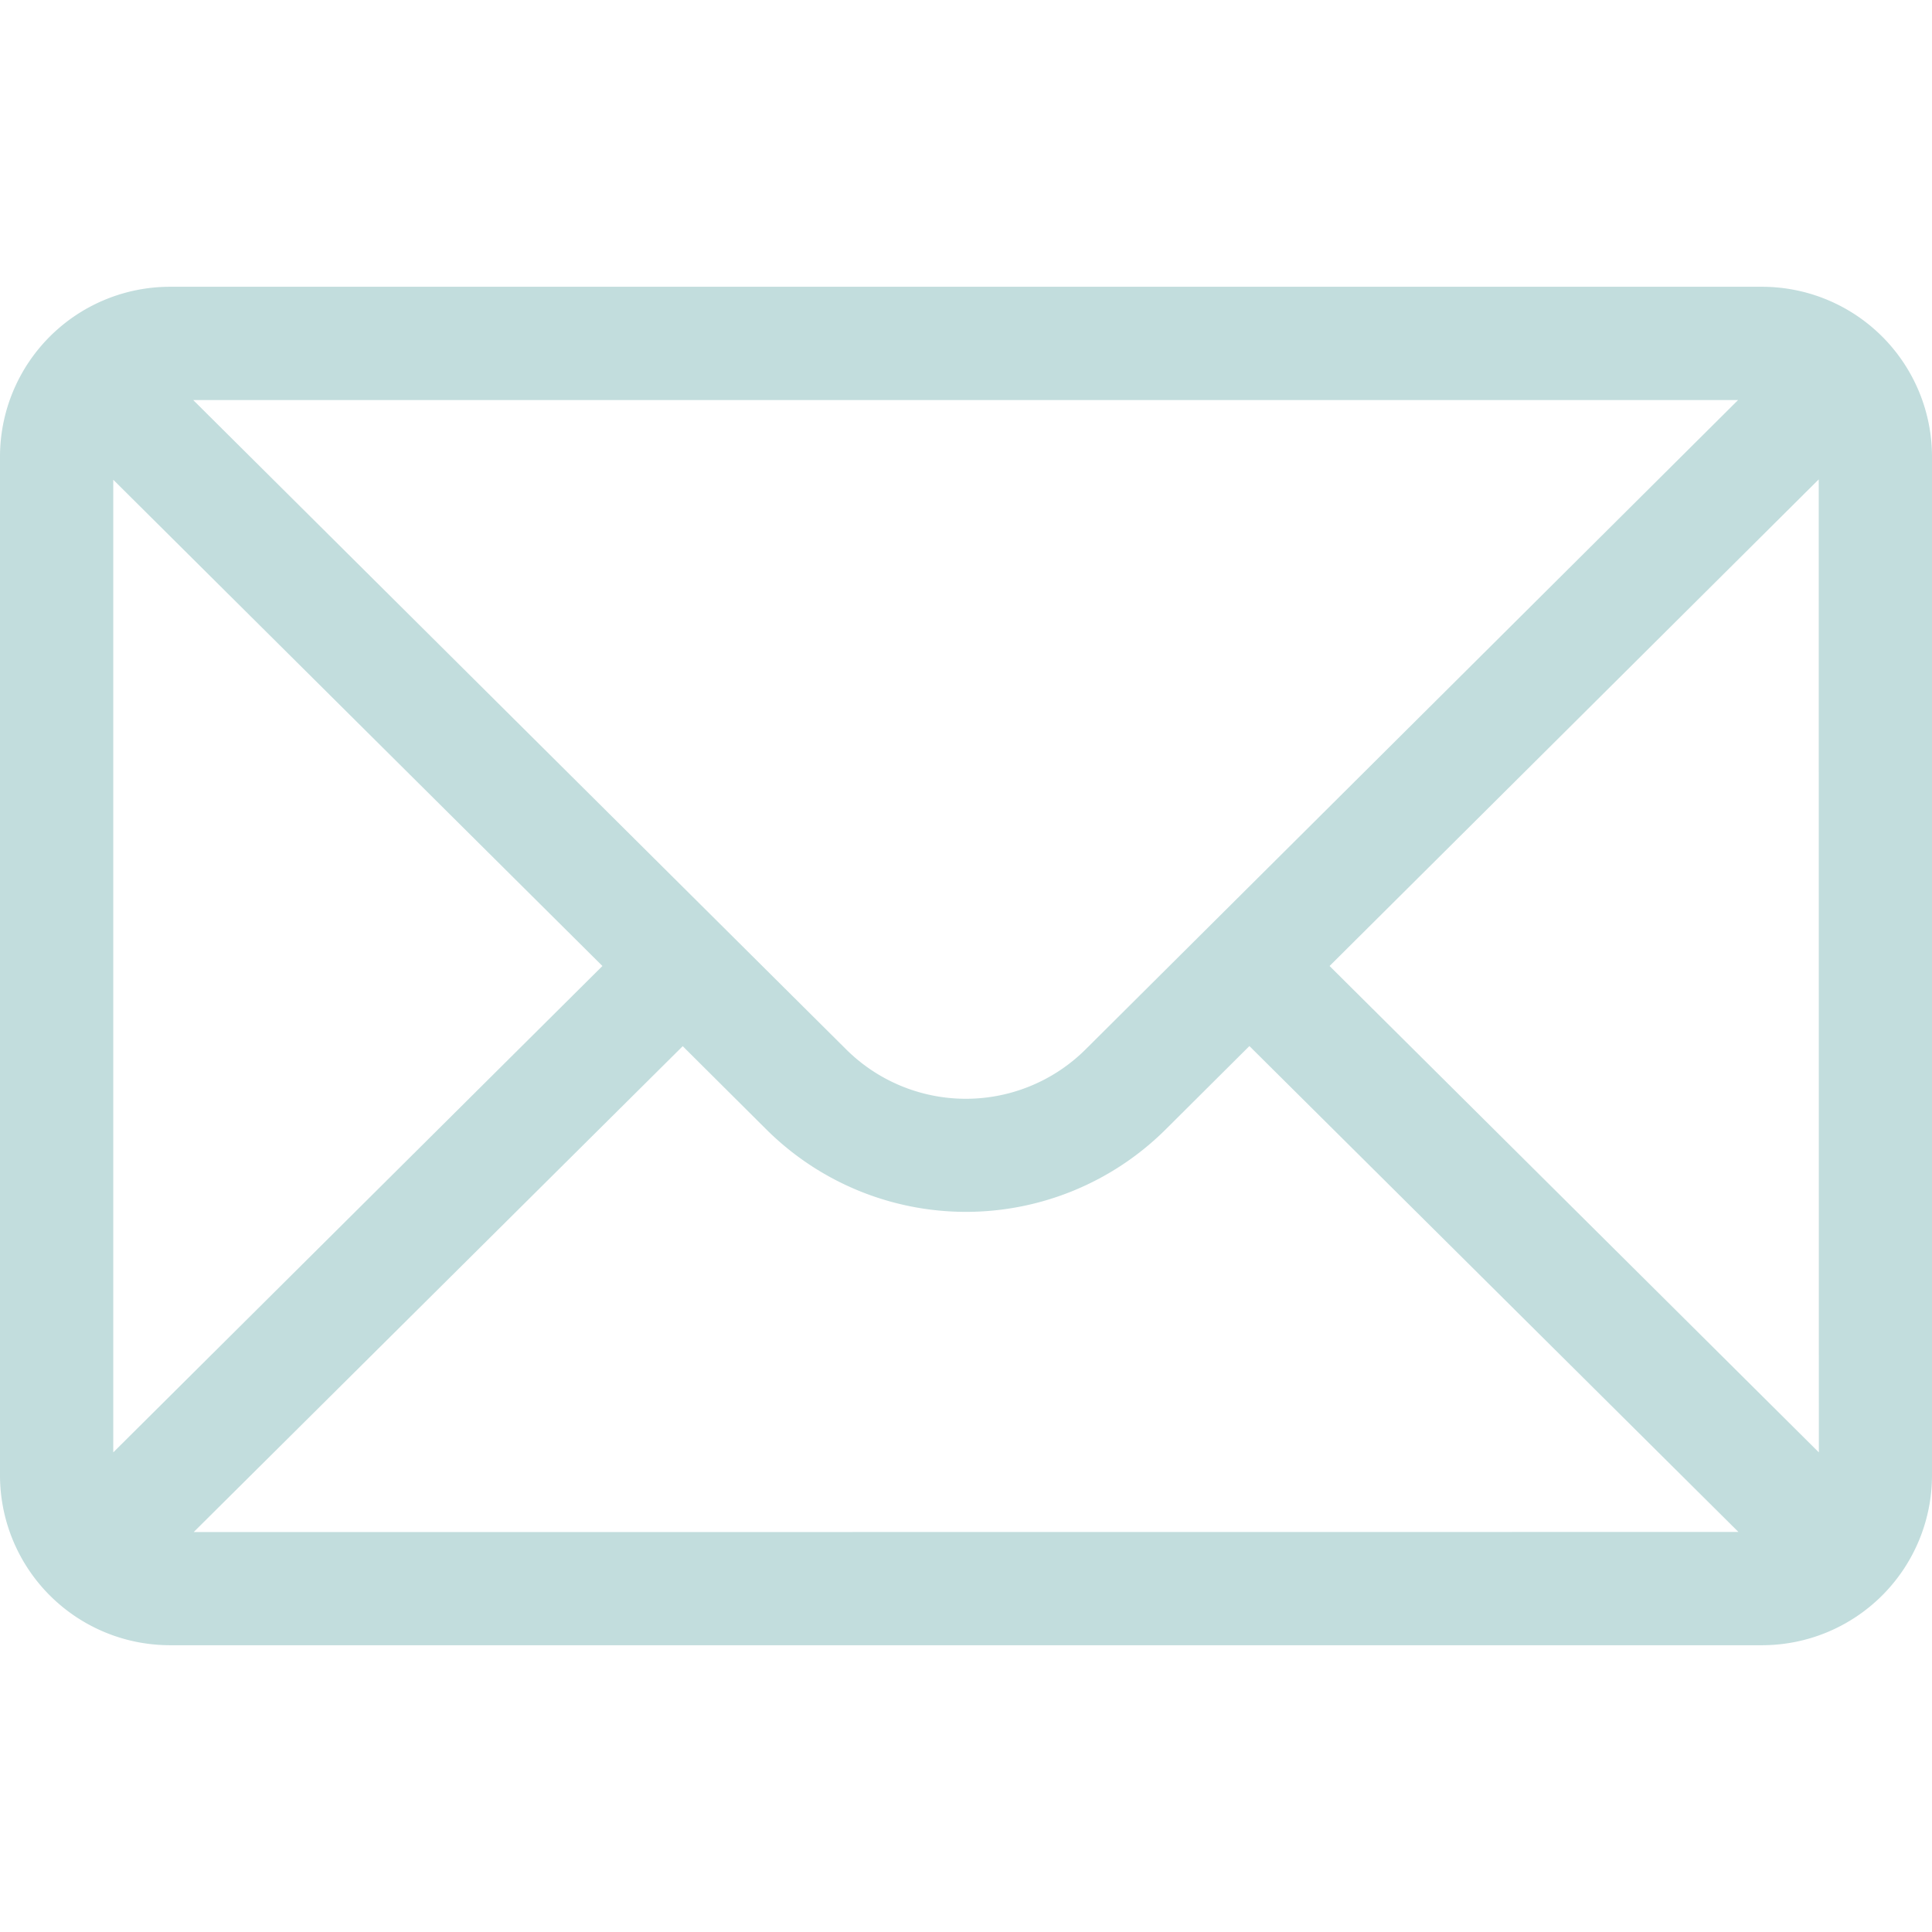 <svg xmlns="http://www.w3.org/2000/svg" xmlns:xlink="http://www.w3.org/1999/xlink" width="16" height="16" viewBox="0 0 16 16">
  <defs>
    <clipPath id="clip-path">
      <rect id="Rectangle_20808" data-name="Rectangle 20808" width="16" height="16" fill="#c2dddd" stroke="#fff" stroke-width="1"/>
    </clipPath>
  </defs>
  <g id="Mask_Group_637" data-name="Mask Group 637" clip-path="url(#clip-path)">
    <g id="mail_3_" data-name="mail (3)" transform="translate(0 2.375)">
      <g id="Group_48030" data-name="Group 48030">
        <path id="Path_64013" data-name="Path 64013" d="M14.594,2.375H1.406A1.408,1.408,0,0,0,0,3.781v8.438a1.408,1.408,0,0,0,1.406,1.406H14.594A1.408,1.408,0,0,0,16,12.219V3.781A1.408,1.408,0,0,0,14.594,2.375Zm-.2.938-5.4,5.374a1.406,1.406,0,0,1-1.99,0L1.6,3.313ZM.938,12.028V3.973L4.989,8Zm.666.66,4.05-4.024.689.686a2.344,2.344,0,0,0,3.314,0l.69-.687,4.05,4.024Zm13.459-.66L11.011,8l4.051-4.03Z" transform="translate(0 -2.375)" fill="#c2dddd"/>
      </g>
    </g>
  </g>
</svg>
